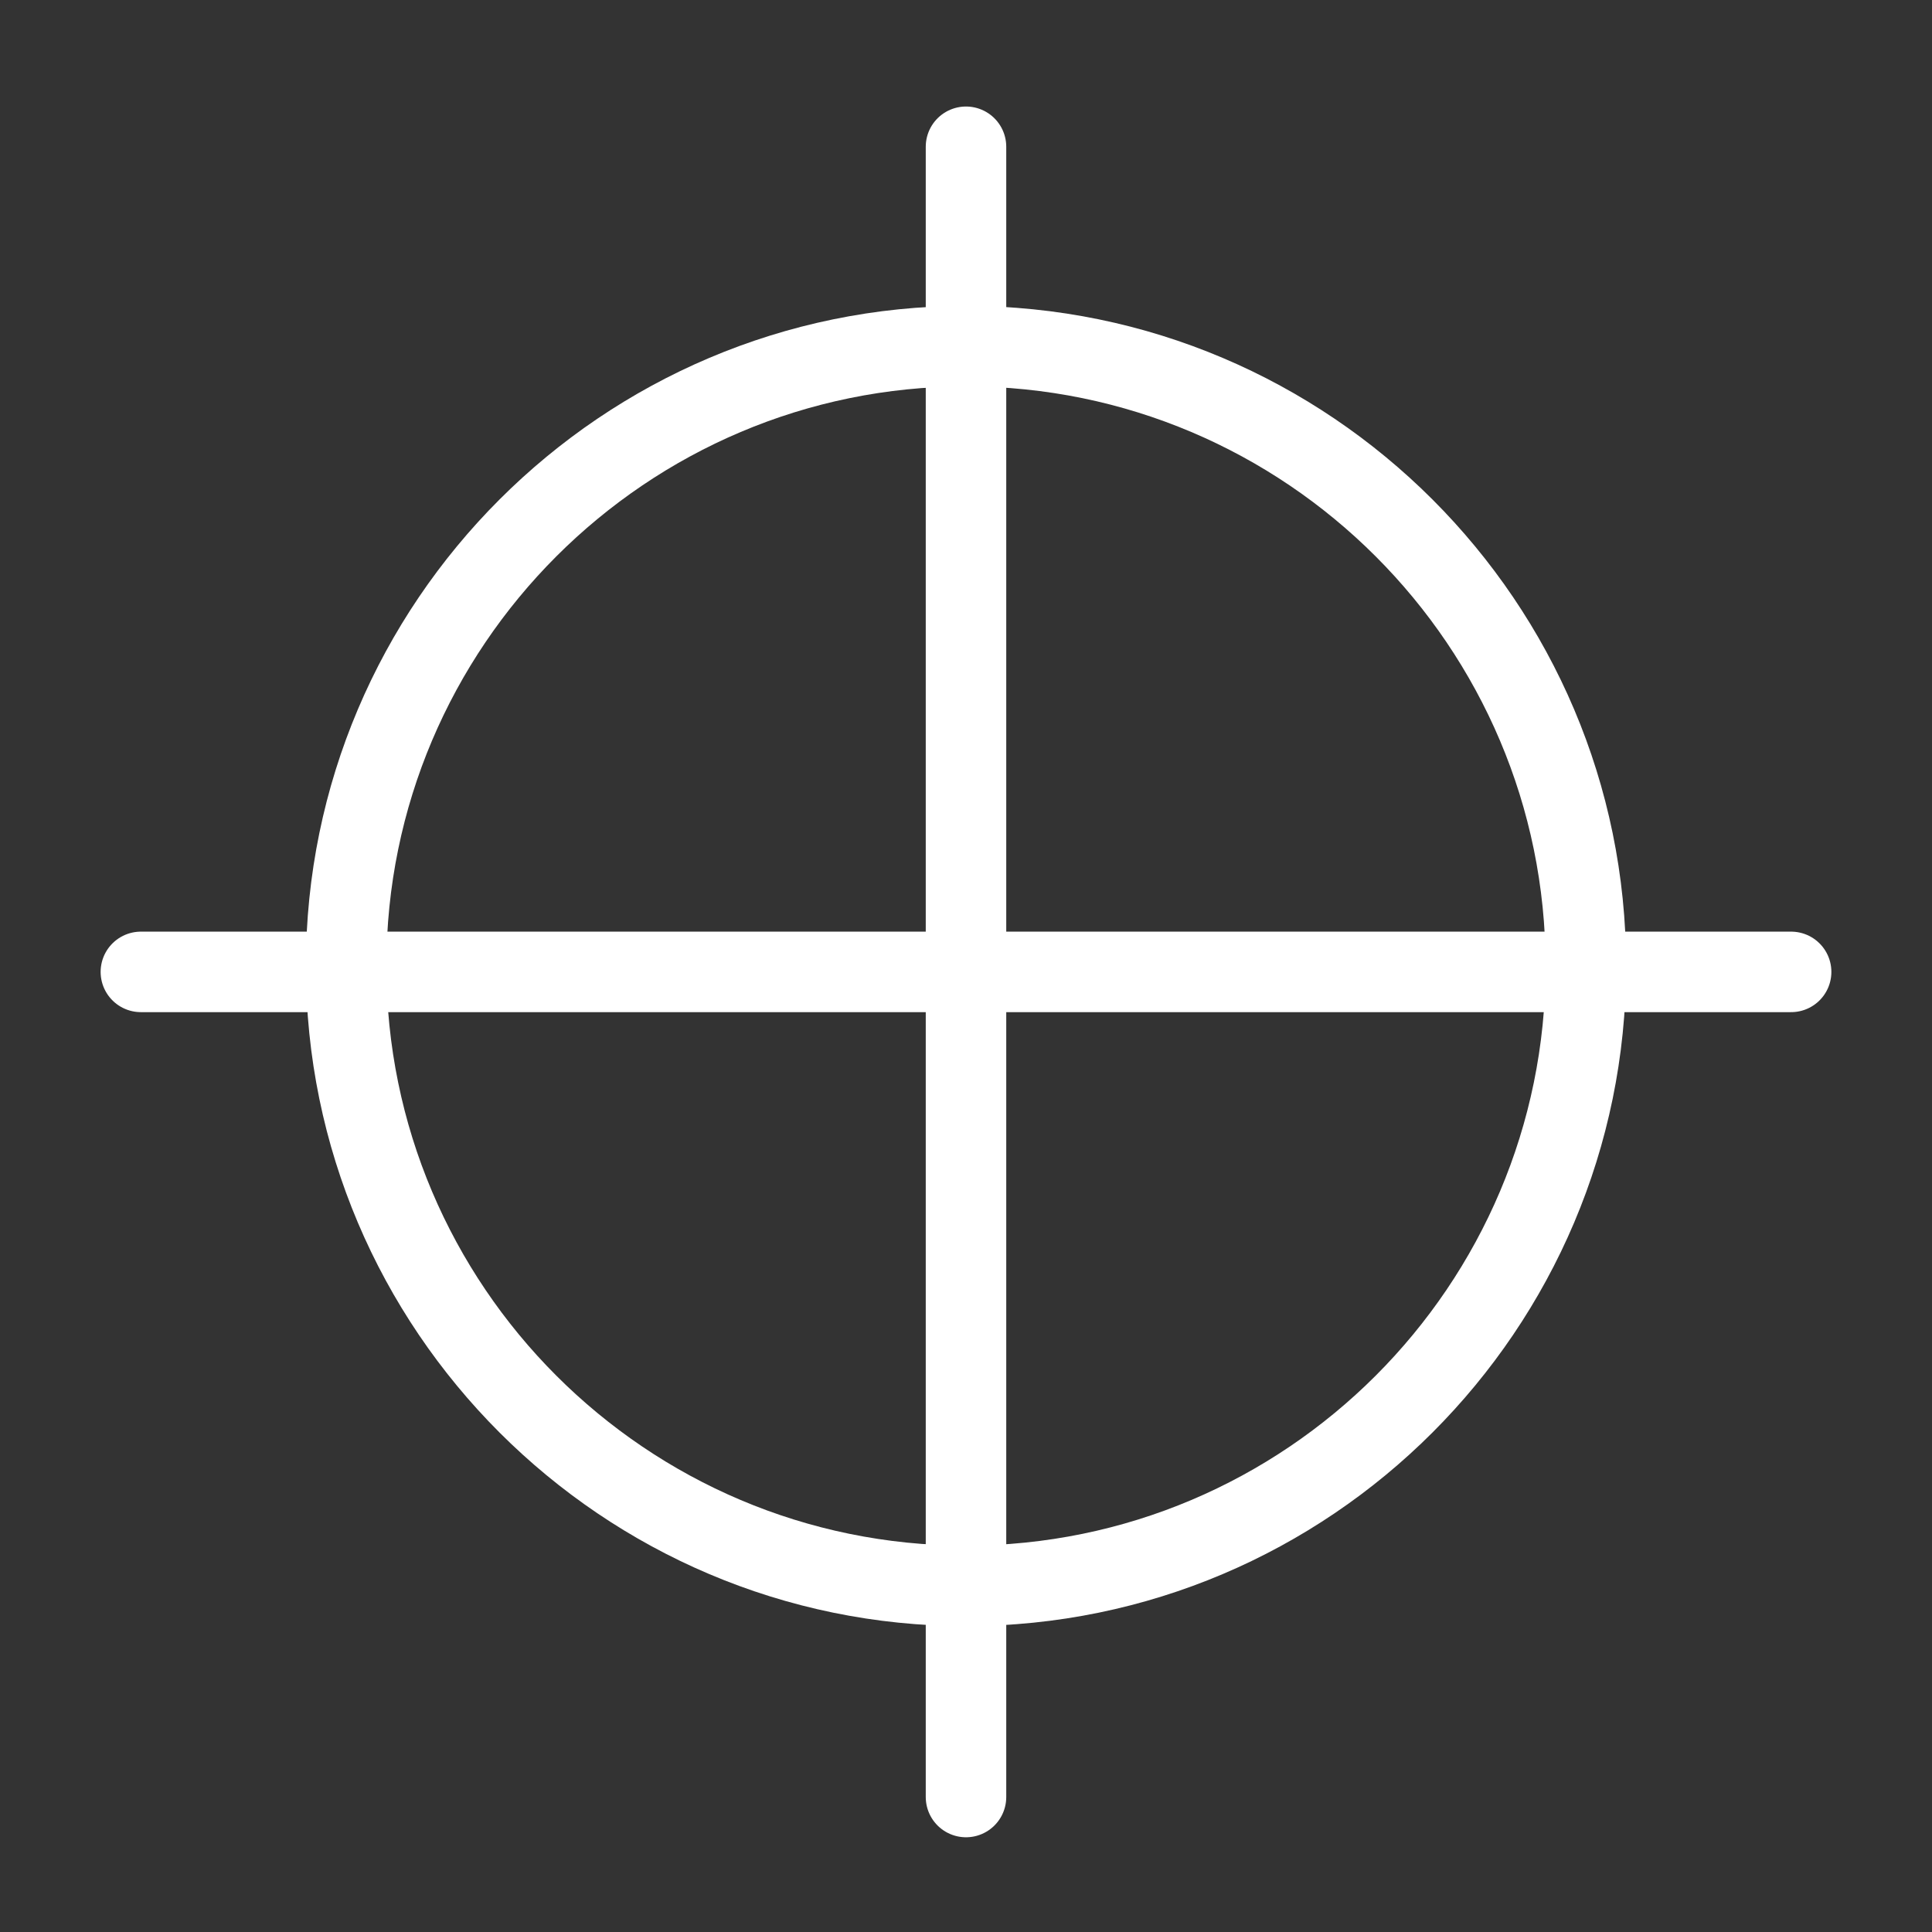 <svg id="Layer_1" data-name="Layer 1" xmlns="http://www.w3.org/2000/svg" viewBox="0 0 600 600"><rect x="0" y="0" width="600" height="600" fill="#333333" stroke="none"/><defs><style>.cls-1{fill:#fff;}.cls-2{fill:none;}.cls-2,.cls-3{stroke:#fff;stroke-linecap:round;stroke-miterlimit:10;stroke-width:25px;}.cls-3{fill:#1c669b;}</style></defs><title>Welch-title-icons</title><path class="cls-1" d="M300,505C187,505,95,413,95,300S187,95,300,95,505,187,505,300,413,505,300,505ZM300,120c-99.23,0-180,80.73-180,180s80.73,180,180,180,180-80.73,180-180S399.23,120,300,120Z"/><line class="cls-2" x1="300" y1="45.58" x2="300" y2="558.08"/><line class="cls-3" x1="556.25" y1="301.83" x2="43.75" y2="301.83"/></svg>